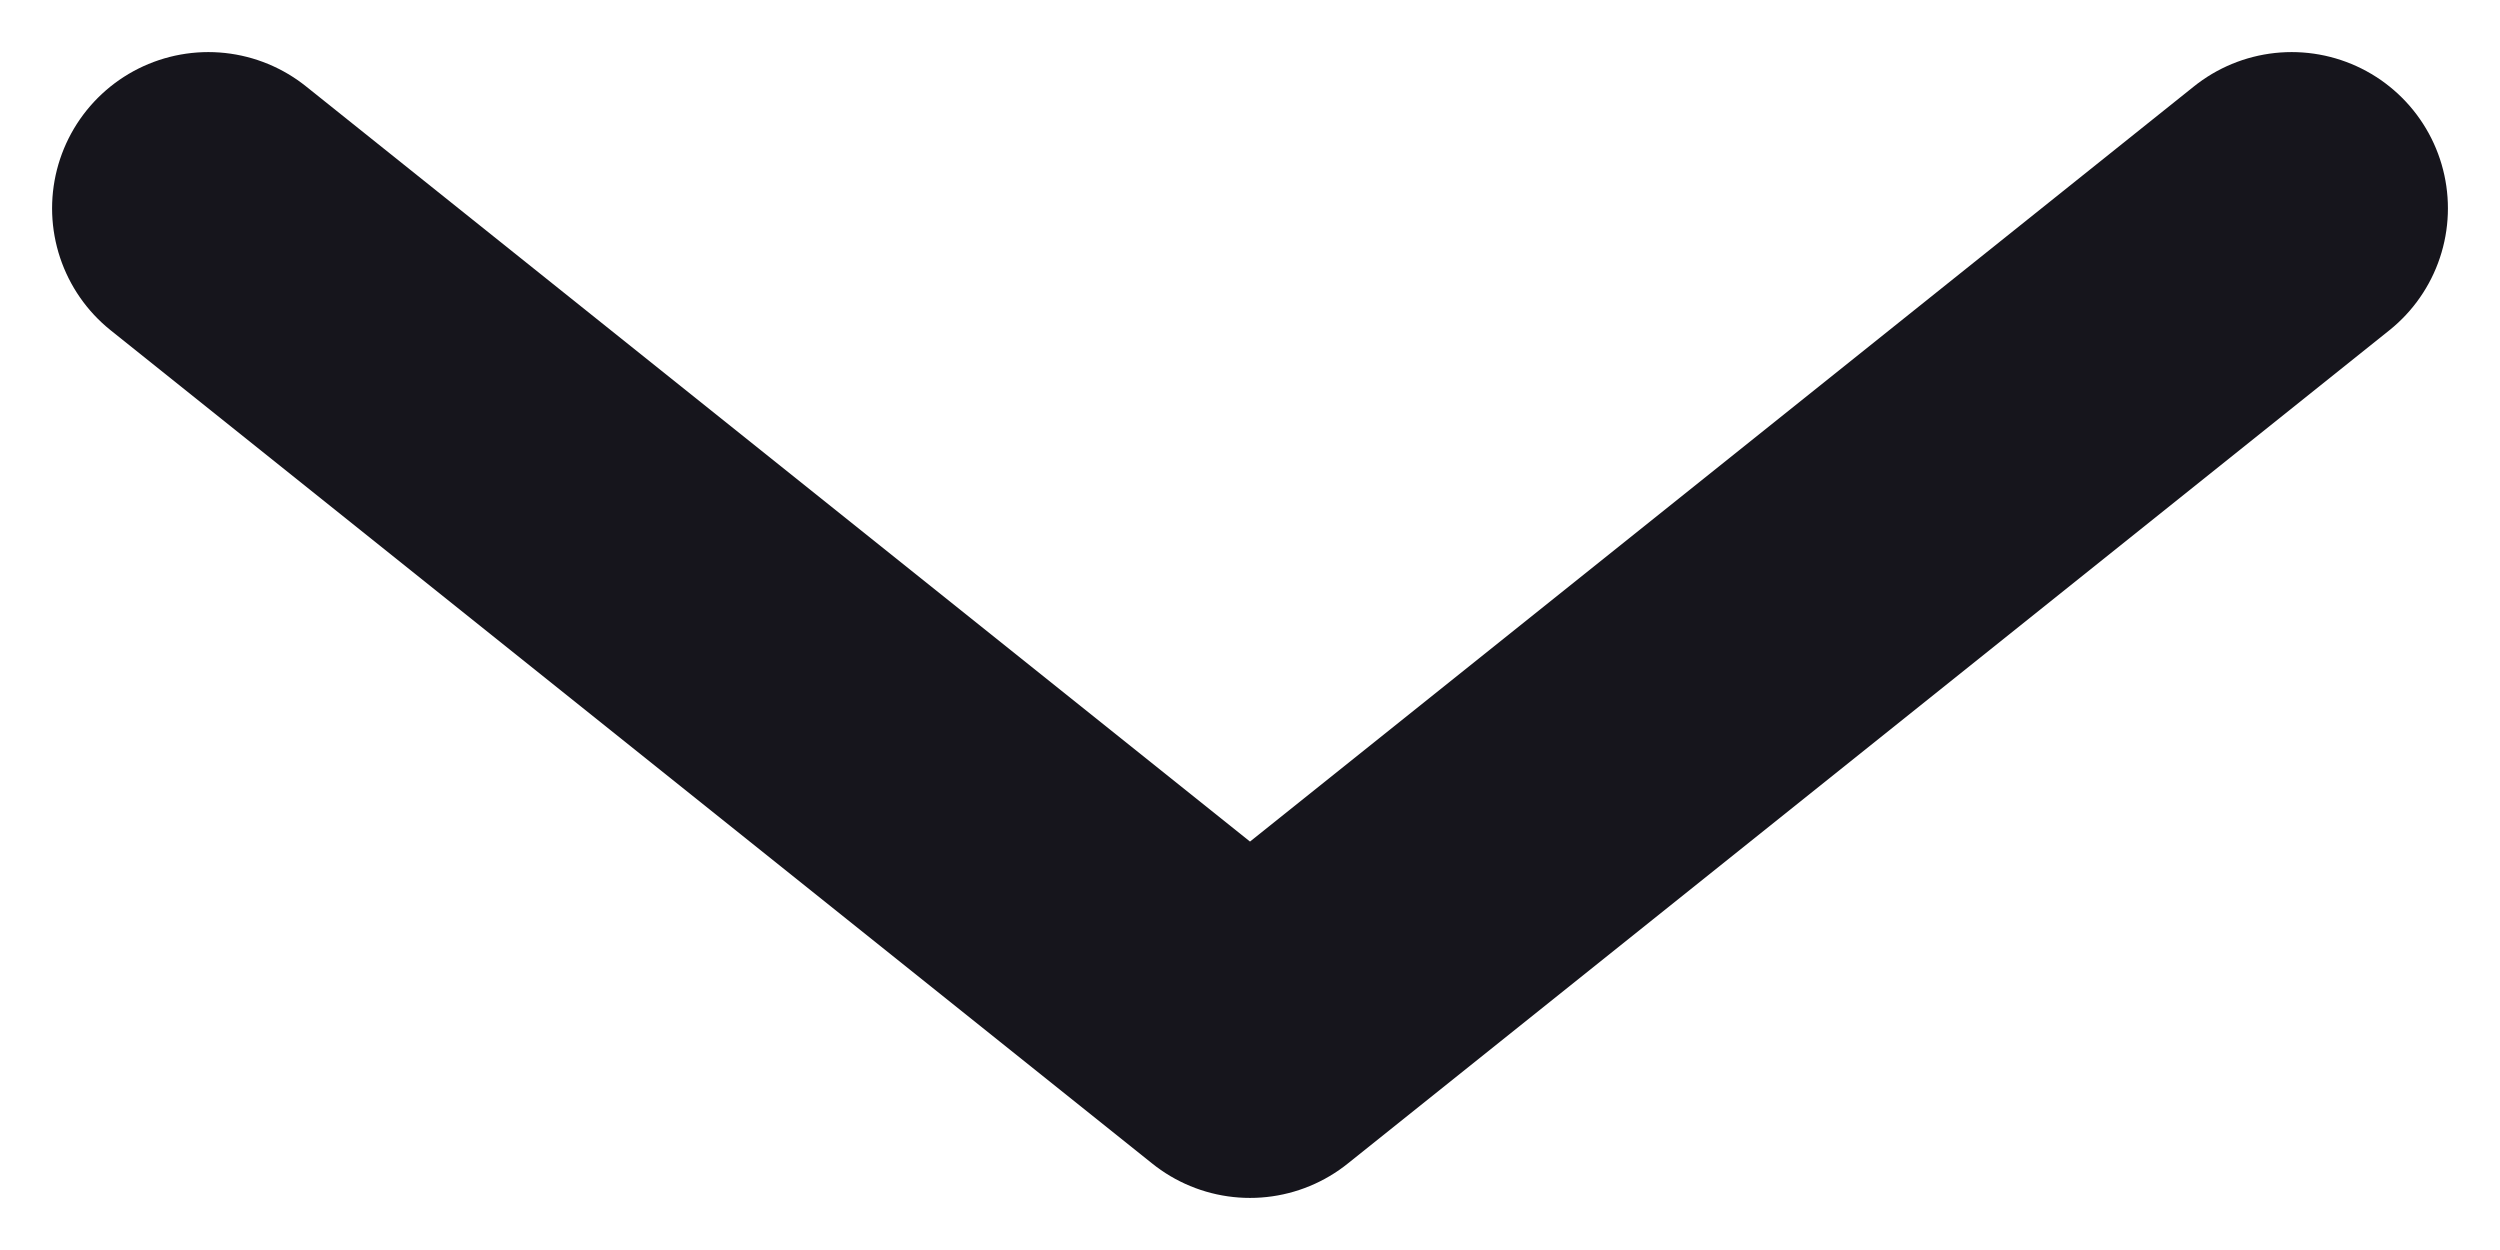 <svg width="12" height="6" viewBox="0 0 12 6" fill="none" xmlns="http://www.w3.org/2000/svg">
<path d="M1 1L6 5L11 1" stroke="#16151C" stroke-width="1.5" stroke-linecap="round" stroke-linejoin="round"/>
</svg>
